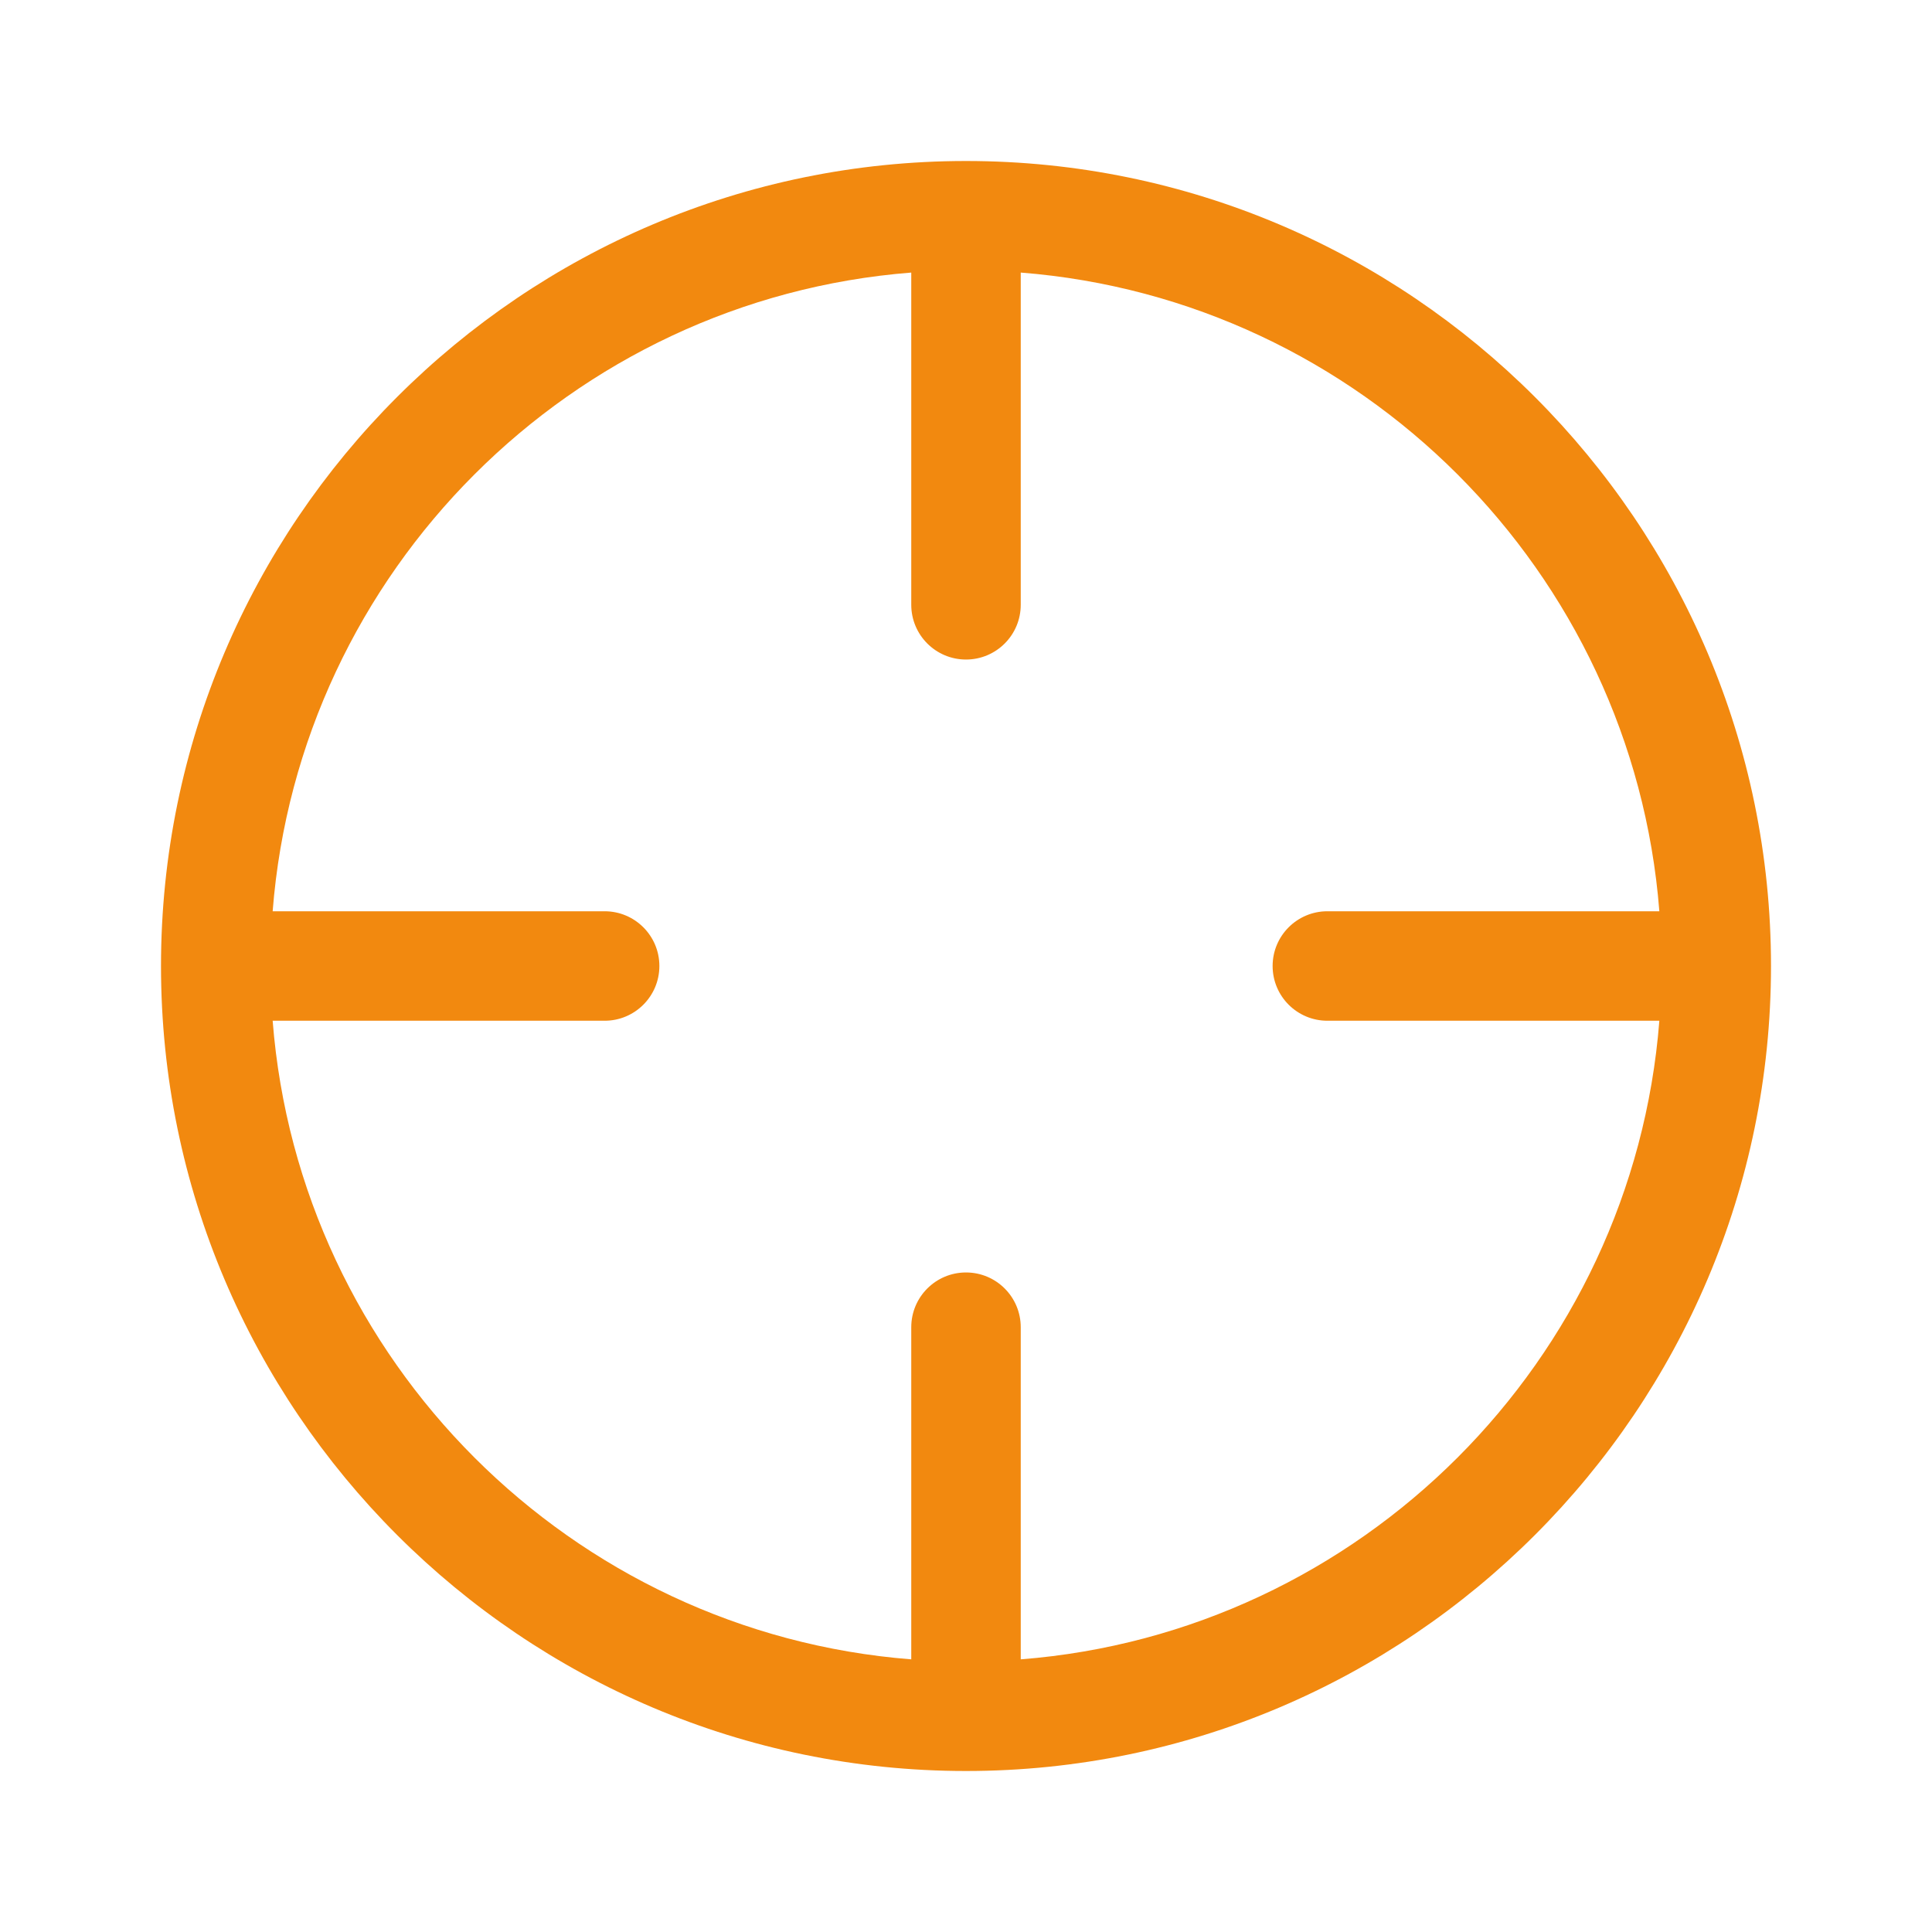 <svg width="24" height="24" viewBox="0 0 24 24" fill="none" xmlns="http://www.w3.org/2000/svg">
<path d="M12 22C6.486 22 2 17.514 2 12C2 6.486 6.486 2 12 2C17.514 2 22 6.486 22 12C22 17.514 17.514 22 12 22ZM12.68 3.386V7.513C12.68 7.888 12.376 8.193 12 8.193C11.624 8.193 11.32 7.888 11.32 7.513V3.386C7.097 3.717 3.717 7.097 3.387 11.32H7.511C7.886 11.32 8.191 11.624 8.191 12C8.191 12.376 7.886 12.68 7.511 12.68H3.387C3.717 16.903 7.097 20.283 11.32 20.613V16.487C11.32 16.112 11.624 15.807 12 15.807C12.376 15.807 12.68 16.112 12.68 16.487V20.613C16.903 20.283 20.283 16.903 20.613 12.68H16.489C16.114 12.68 15.809 12.376 15.809 12C15.809 11.624 16.114 11.32 16.489 11.32H20.613C20.283 7.097 16.903 3.717 12.68 3.386Z" fill="#F2890F"/>
</svg>
